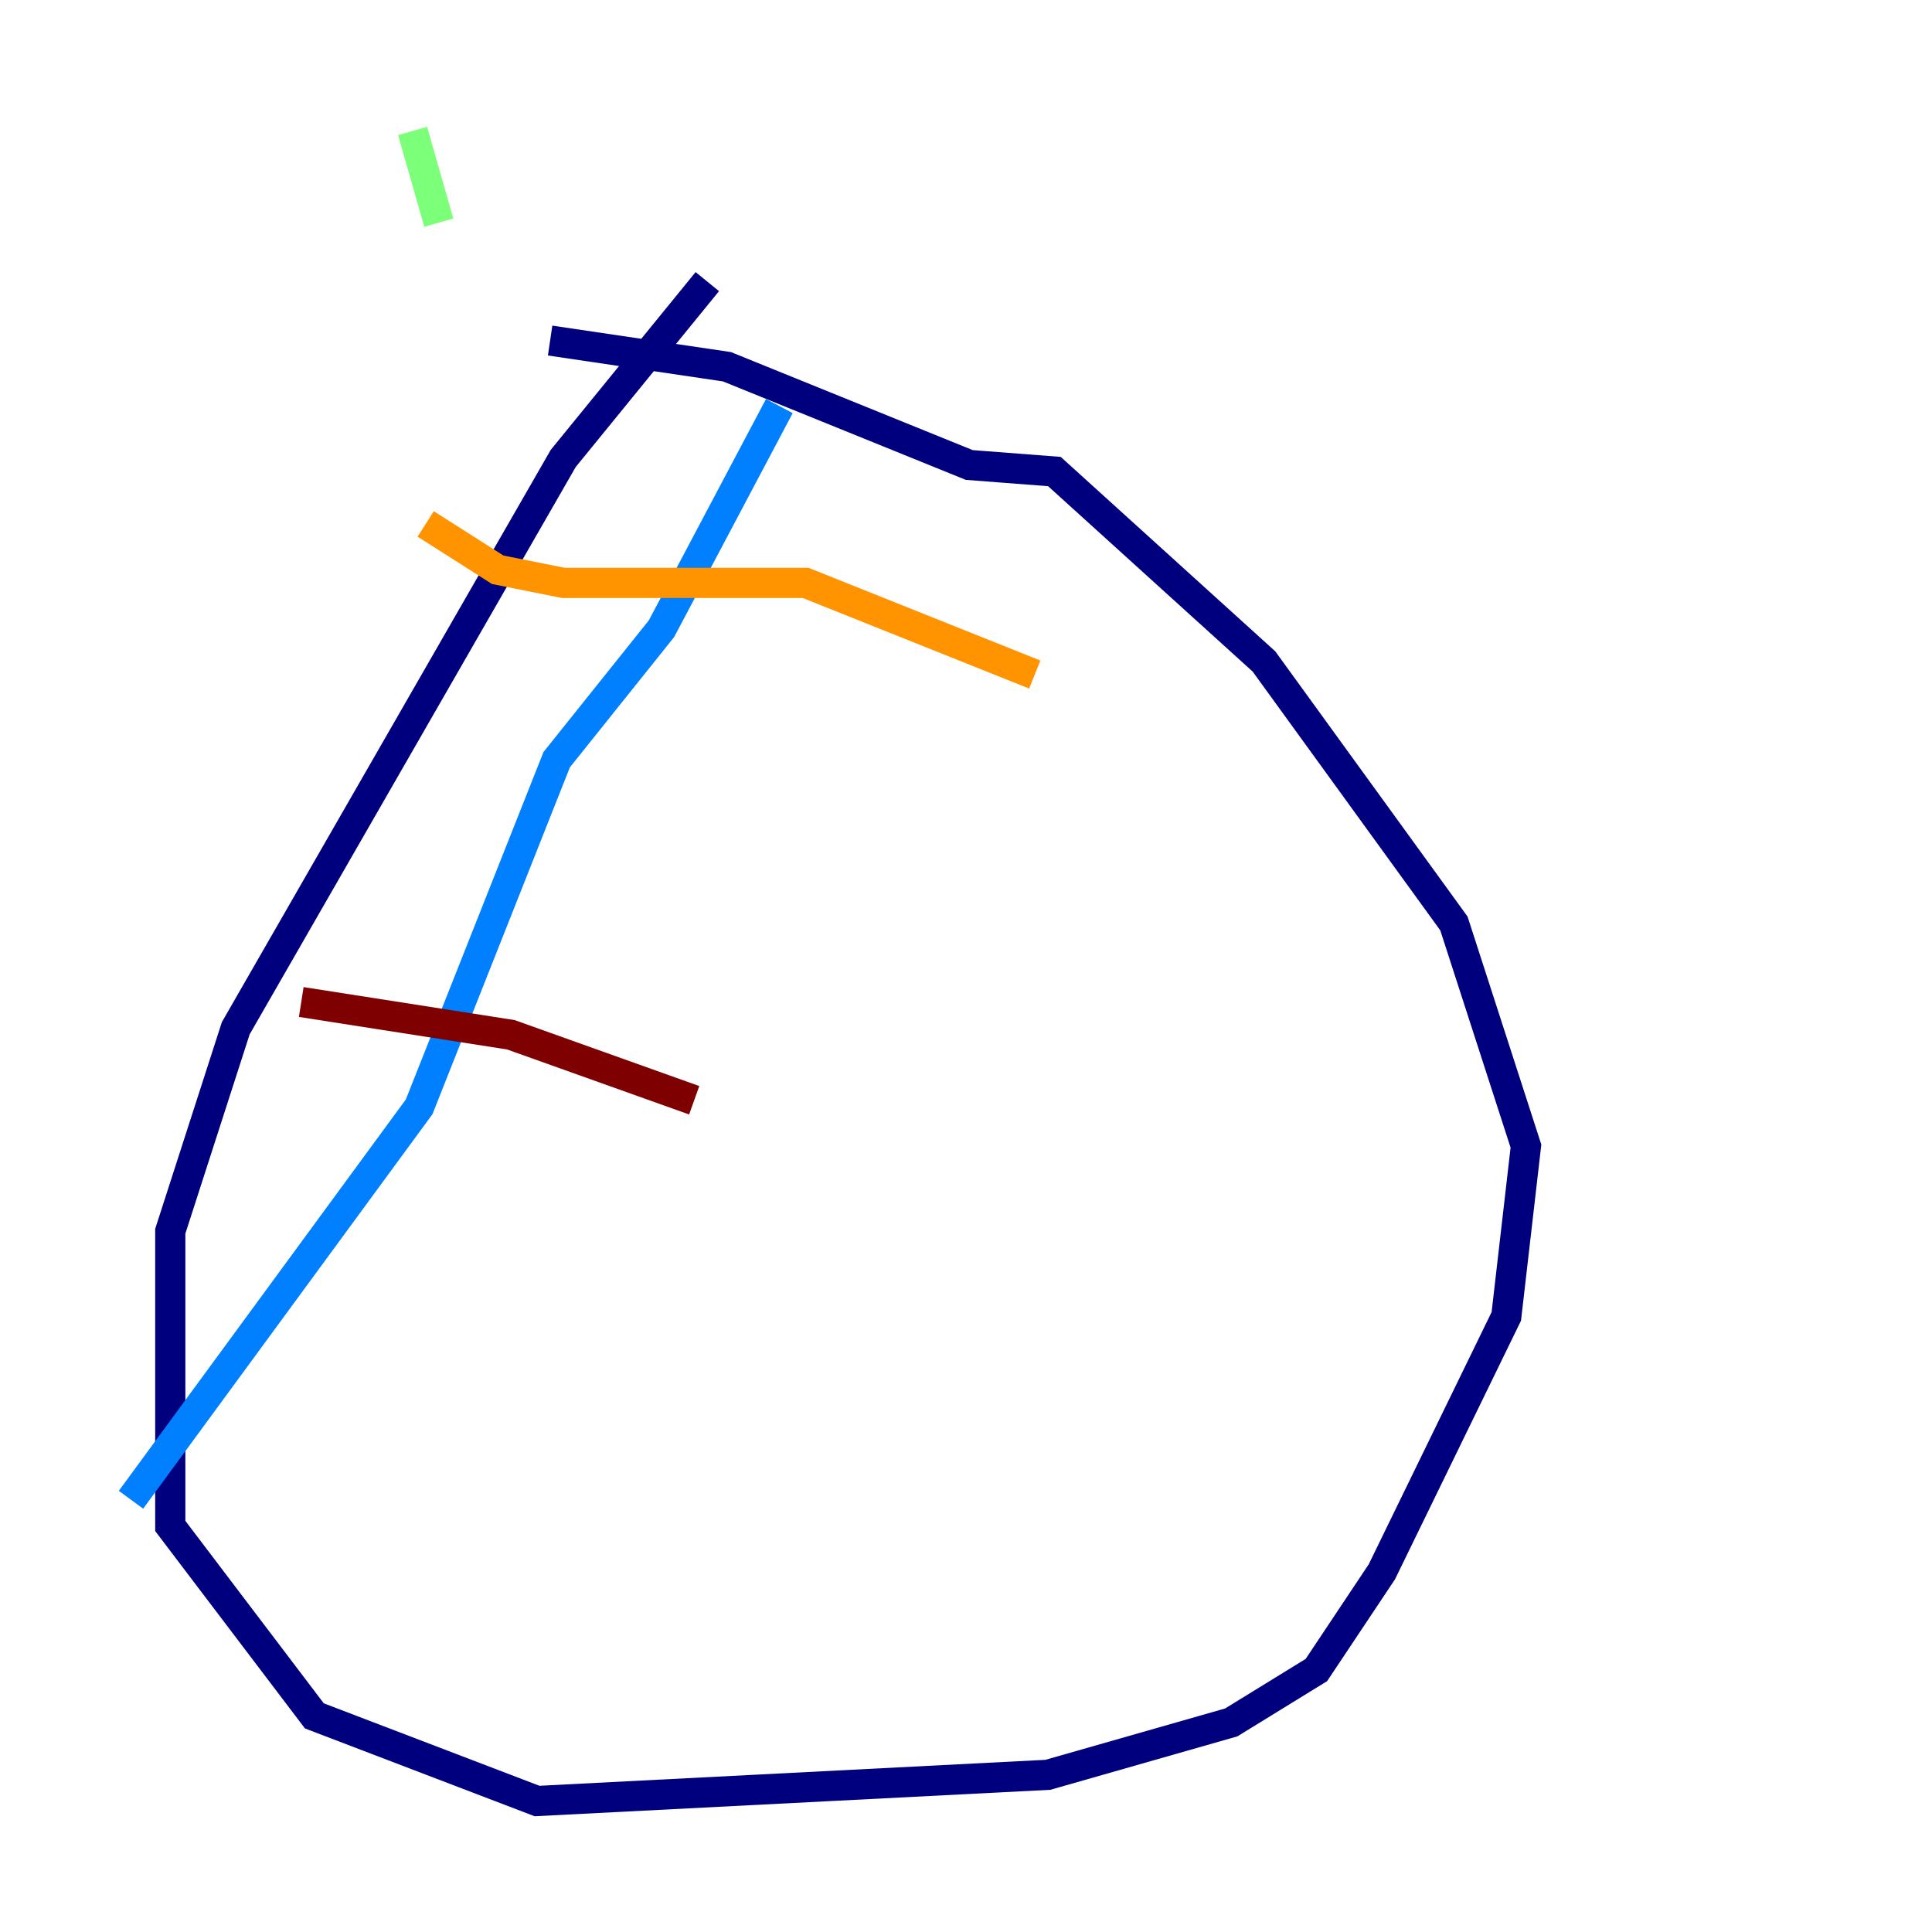 <?xml version="1.0" encoding="utf-8" ?>
<svg baseProfile="tiny" height="128" version="1.2" viewBox="0,0,128,128" width="128" xmlns="http://www.w3.org/2000/svg" xmlns:ev="http://www.w3.org/2001/xml-events" xmlns:xlink="http://www.w3.org/1999/xlink"><defs /><polyline fill="none" points="46.861,18.658 37.315,30.373 15.62,68.122 11.281,81.573 11.281,101.098 20.827,113.681 35.58,119.322 69.424,117.586 81.573,114.115 87.214,110.644 91.552,104.136 99.797,87.214 101.098,75.932 96.325,61.18 83.742,43.824 69.858,31.241 64.217,30.807 48.163,24.298 36.447,22.563" stroke="#00007f" stroke-width="2" /><polyline fill="none" points="51.634,26.902 43.824,41.654 36.881,50.332 27.77,73.329 8.678,99.363" stroke="#0080ff" stroke-width="2" /><polyline fill="none" points="27.336,8.678 29.071,14.752" stroke="#7cff79" stroke-width="2" /><polyline fill="none" points="28.203,34.712 32.976,37.749 37.315,38.617 53.37,38.617 68.556,44.691" stroke="#ff9400" stroke-width="2" /><polyline fill="none" points="19.959,66.386 33.844,68.556 45.993,72.895" stroke="#7f0000" stroke-width="2" /></svg>